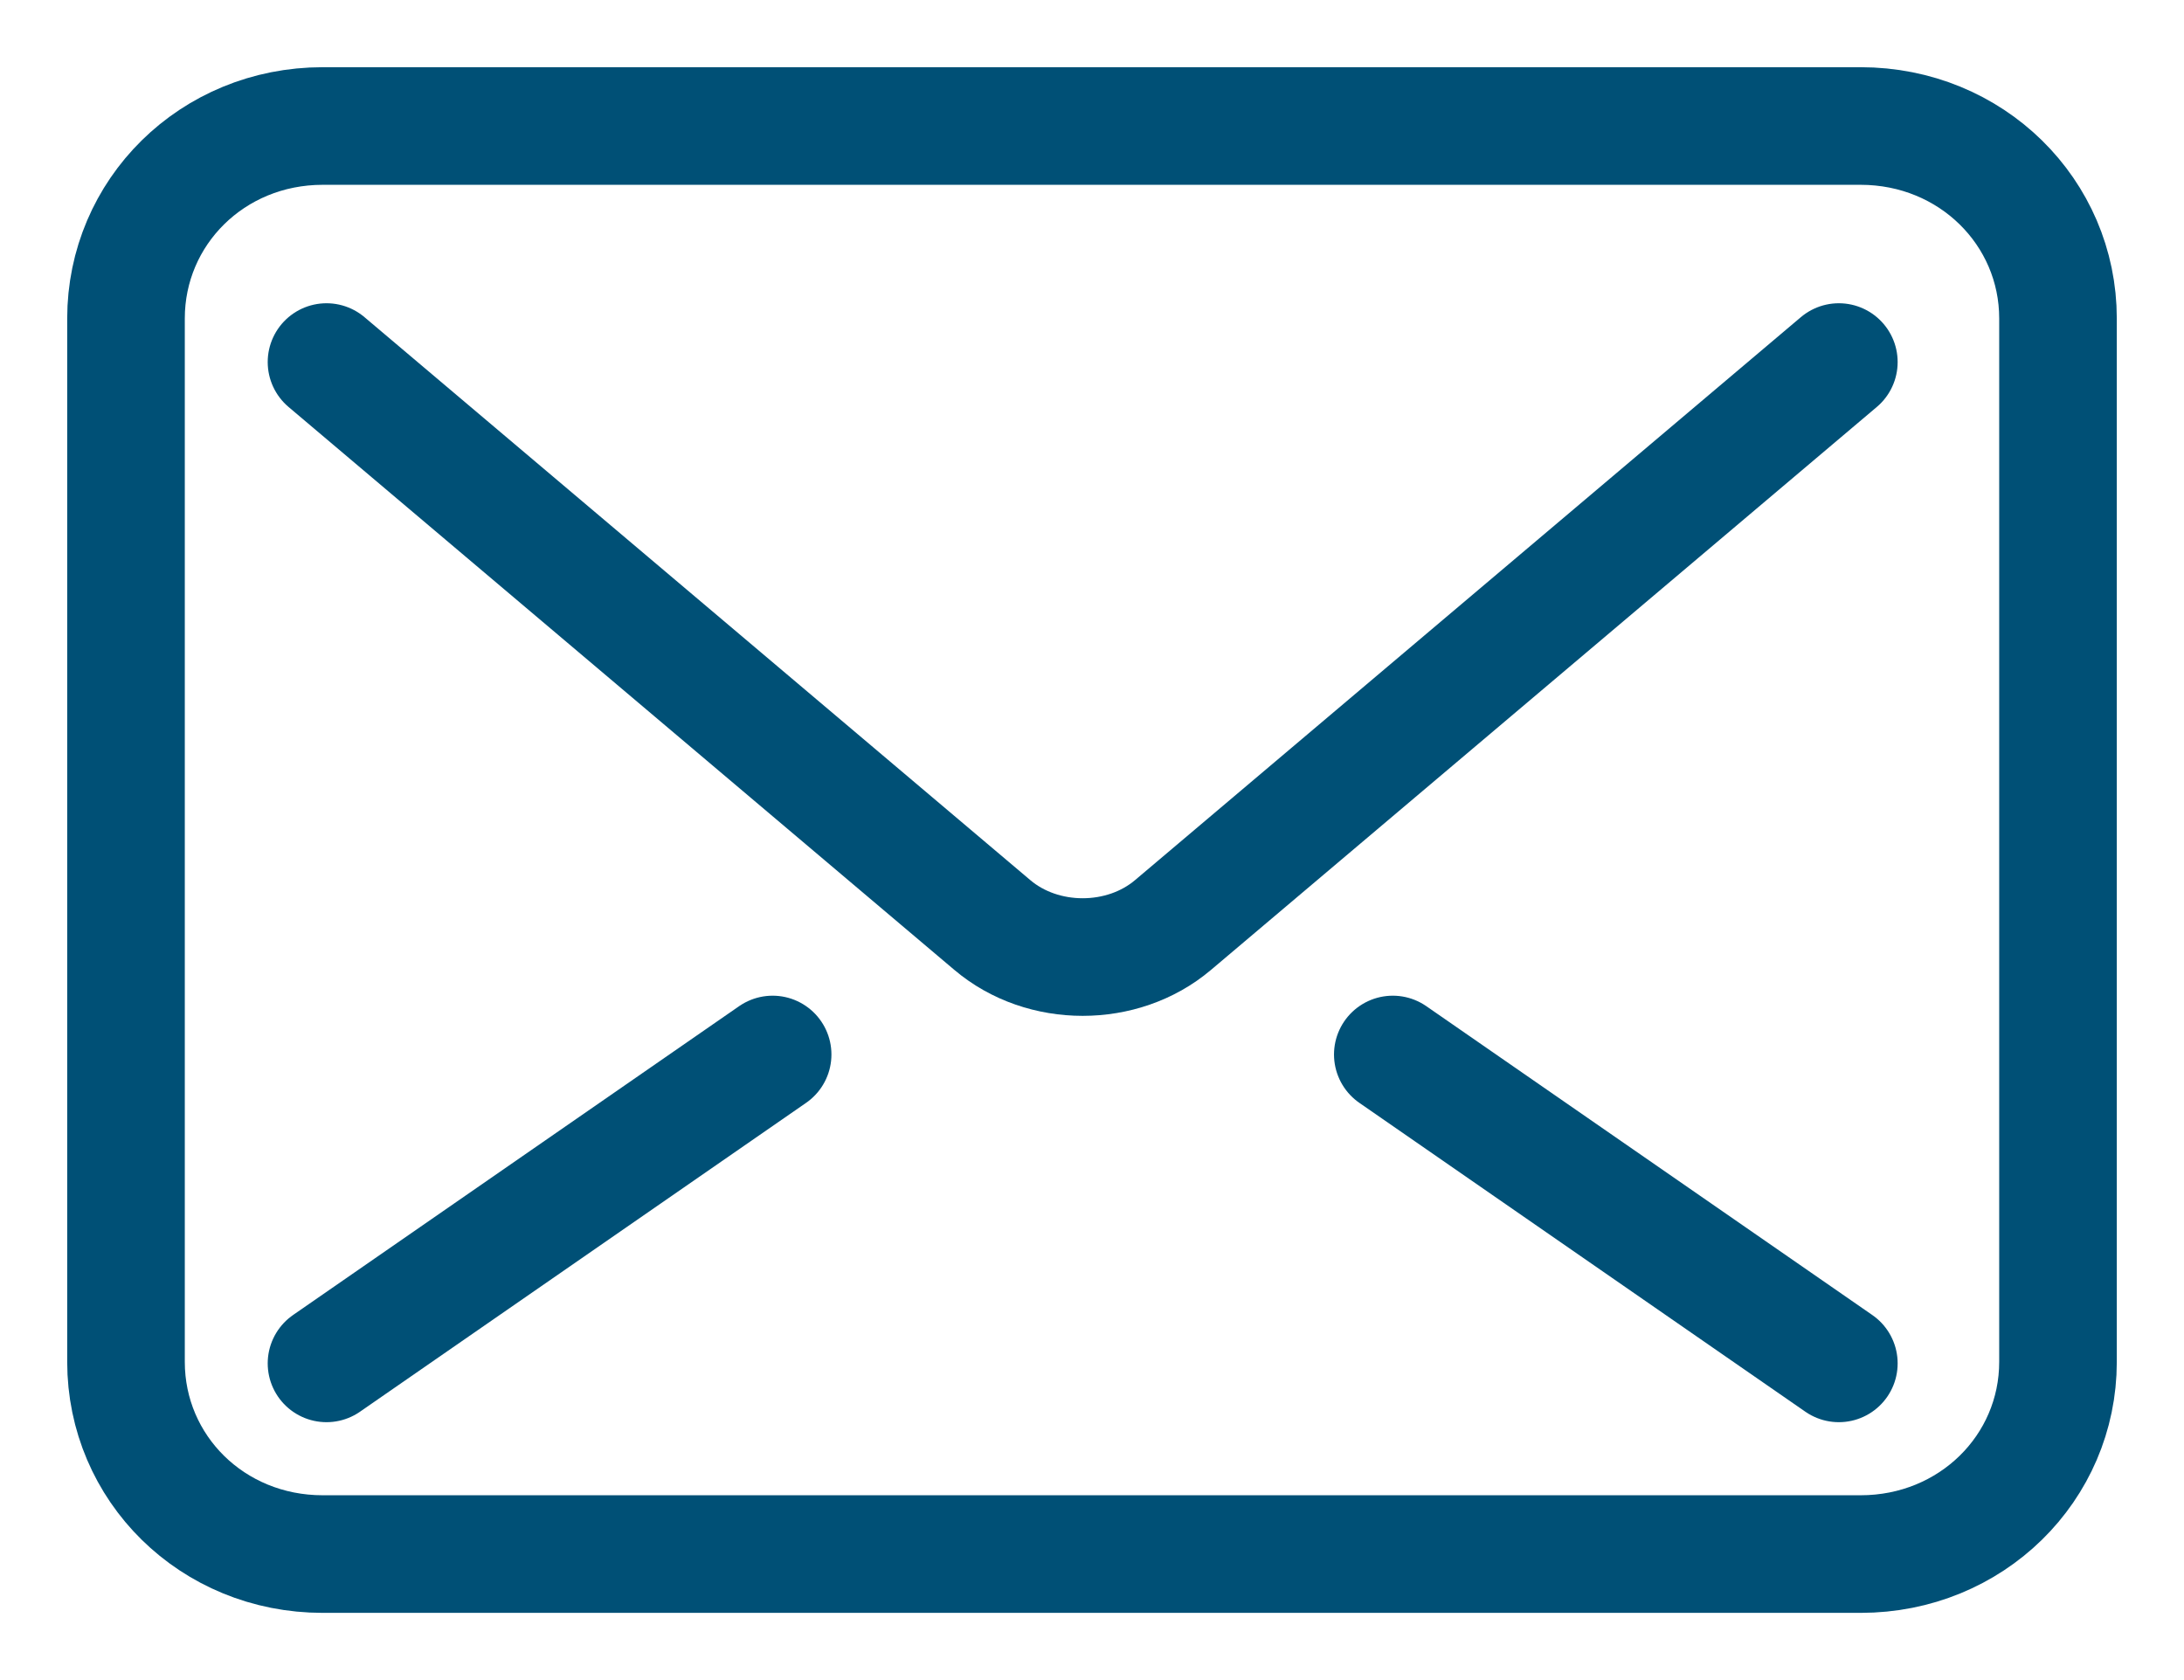 <?xml version="1.0" encoding="UTF-8" standalone="no"?>
<svg width="26px" height="20px" viewBox="0 0 26 20" version="1.1" xmlns="http://www.w3.org/2000/svg" xmlns:xlink="http://www.w3.org/1999/xlink">
    <!-- Generator: sketchtool 3.8.3 (29802) - http://www.bohemiancoding.com/sketch -->
    <title>BD62A790-3D08-4D96-8C8E-C1A21F7AB122</title>
    <desc>Created with sketchtool.</desc>
    <defs></defs>
    <g id="Desktop" stroke="none" stroke-width="1" fill="none" fill-rule="evenodd">
        <g id="Travel-Companions-Main-Page---Behavior" transform="translate(-1113, -267)">
            <g id="Group-3" transform="translate(312, 63)">
                <g id="Invited-by-mail" transform="translate(802, 202)">
                    <g id="Group" transform="translate(0, 3)" stroke="#005076" stroke-width="1.4" stroke-linecap="round" stroke-linejoin="round">
                        <path d="M20.891,3.31 L12.964,10.012 C12.364,10.52 11.414,10.52 10.814,10.012 L2.887,3.31" id="Shape"></path>
                        <path d="M15.581,11.553 L20.891,15.23" id="Shape"></path>
                        <path d="M8.198,11.553 L2.887,15.23" id="Shape"></path>
                        <path d="M0.5,2.791 L0.5,15.212 C0.5,16.476 1.525,17.5 2.842,17.5 L21.15,17.5 C22.467,17.5 23.5,16.476 23.5,15.212 L23.5,2.791 C23.5,1.527 22.468,0.5 21.15,0.5 L2.842,0.5 C1.525,0.5 0.5,1.527 0.5,2.791 L0.5,2.791 Z" id="Shape"></path>
                    </g>
                    <rect id="Rectangle-path" x="0" y="0" width="24" height="24"></rect>
                </g>
            </g>
        </g>
    </g>
</svg>